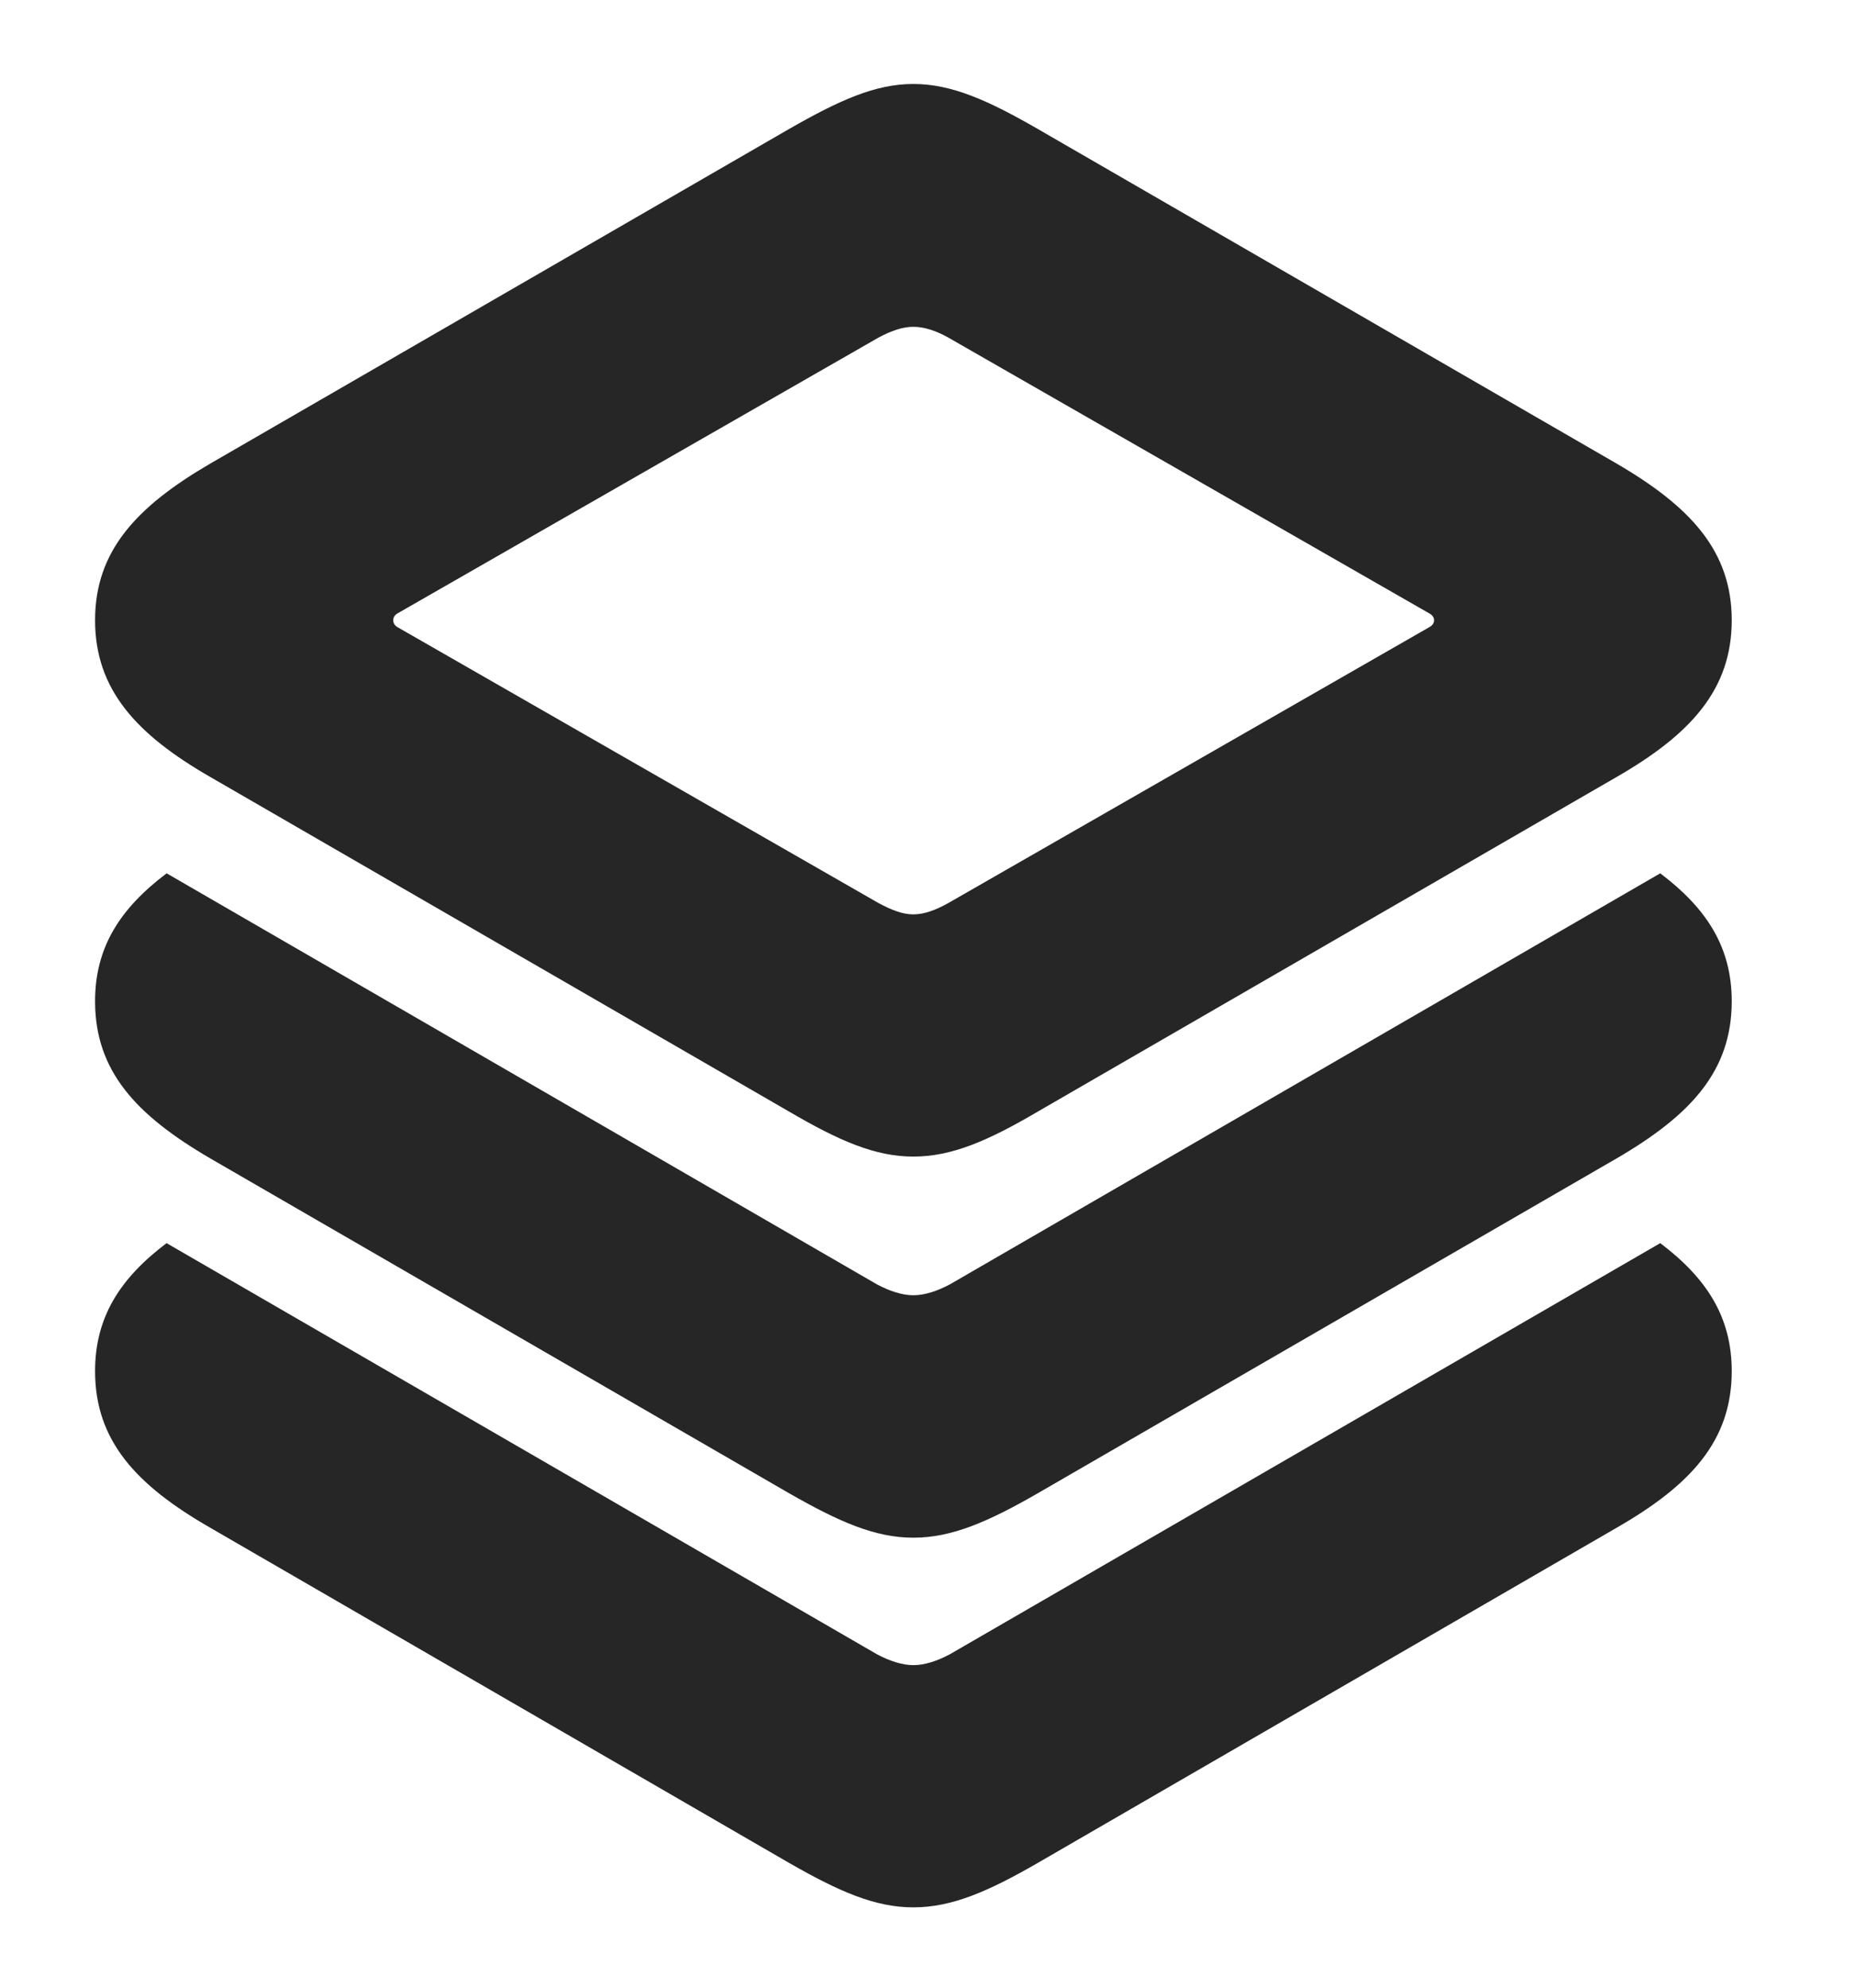 <?xml version="1.0" encoding="UTF-8"?>
<!--Generator: Apple Native CoreSVG 326-->
<!DOCTYPE svg PUBLIC "-//W3C//DTD SVG 1.1//EN" "http://www.w3.org/Graphics/SVG/1.1/DTD/svg11.dtd">
<svg version="1.1" xmlns="http://www.w3.org/2000/svg" xmlns:xlink="http://www.w3.org/1999/xlink"
       viewBox="0 0 23.822 25.515">
       <g>
              <rect height="25.515" opacity="0" width="23.822" x="0" y="0" />
              <path d="M22.239 17.6C22.239 18.493 21.713 19.064 20.758 19.612L13.33 23.911C12.687 24.282 12.221 24.483 11.729 24.483C11.239 24.483 10.778 24.282 10.131 23.911L2.703 19.612C1.748 19.064 1.221 18.493 1.221 17.6C1.221 16.907 1.542 16.408 2.139 15.957L11.263 21.235C11.429 21.323 11.59 21.374 11.729 21.374C11.87 21.374 12.031 21.323 12.197 21.235L21.321 15.957C21.918 16.408 22.239 16.907 22.239 17.6Z"
                     fill="currentColor" fill-opacity="0.85" />
              <path d="M22.239 12.852C22.239 13.748 21.713 14.315 20.758 14.871L13.33 19.166C12.687 19.536 12.221 19.738 11.729 19.738C11.239 19.738 10.778 19.536 10.131 19.166L2.703 14.871C1.748 14.315 1.221 13.748 1.221 12.852C1.221 12.159 1.542 11.661 2.14 11.21L11.263 16.487C11.429 16.575 11.59 16.626 11.729 16.626C11.87 16.626 12.031 16.575 12.197 16.487L21.321 11.21C21.918 11.661 22.239 12.159 22.239 12.852Z"
                     fill="currentColor" fill-opacity="0.85" />
              <path d="M2.703 9.975L10.131 14.267C10.778 14.645 11.239 14.846 11.729 14.846C12.221 14.846 12.687 14.645 13.33 14.267L20.758 9.975C21.713 9.426 22.239 8.849 22.239 7.961C22.239 7.076 21.713 6.505 20.758 5.949L13.33 1.657C12.687 1.287 12.221 1.078 11.729 1.078C11.239 1.078 10.778 1.287 10.131 1.657L2.703 5.949C1.748 6.505 1.221 7.076 1.221 7.961C1.221 8.849 1.748 9.426 2.703 9.975ZM5.106 8.051C5.031 8.01 5.031 7.914 5.106 7.873L11.284 4.332C11.45 4.244 11.592 4.195 11.729 4.195C11.868 4.195 12.017 4.244 12.176 4.332L18.354 7.873C18.437 7.914 18.437 8.01 18.354 8.051L12.176 11.593C12.017 11.681 11.87 11.737 11.729 11.737C11.59 11.737 11.45 11.681 11.284 11.593Z"
                     fill="currentColor" fill-opacity="0.85" />
       </g>
</svg>